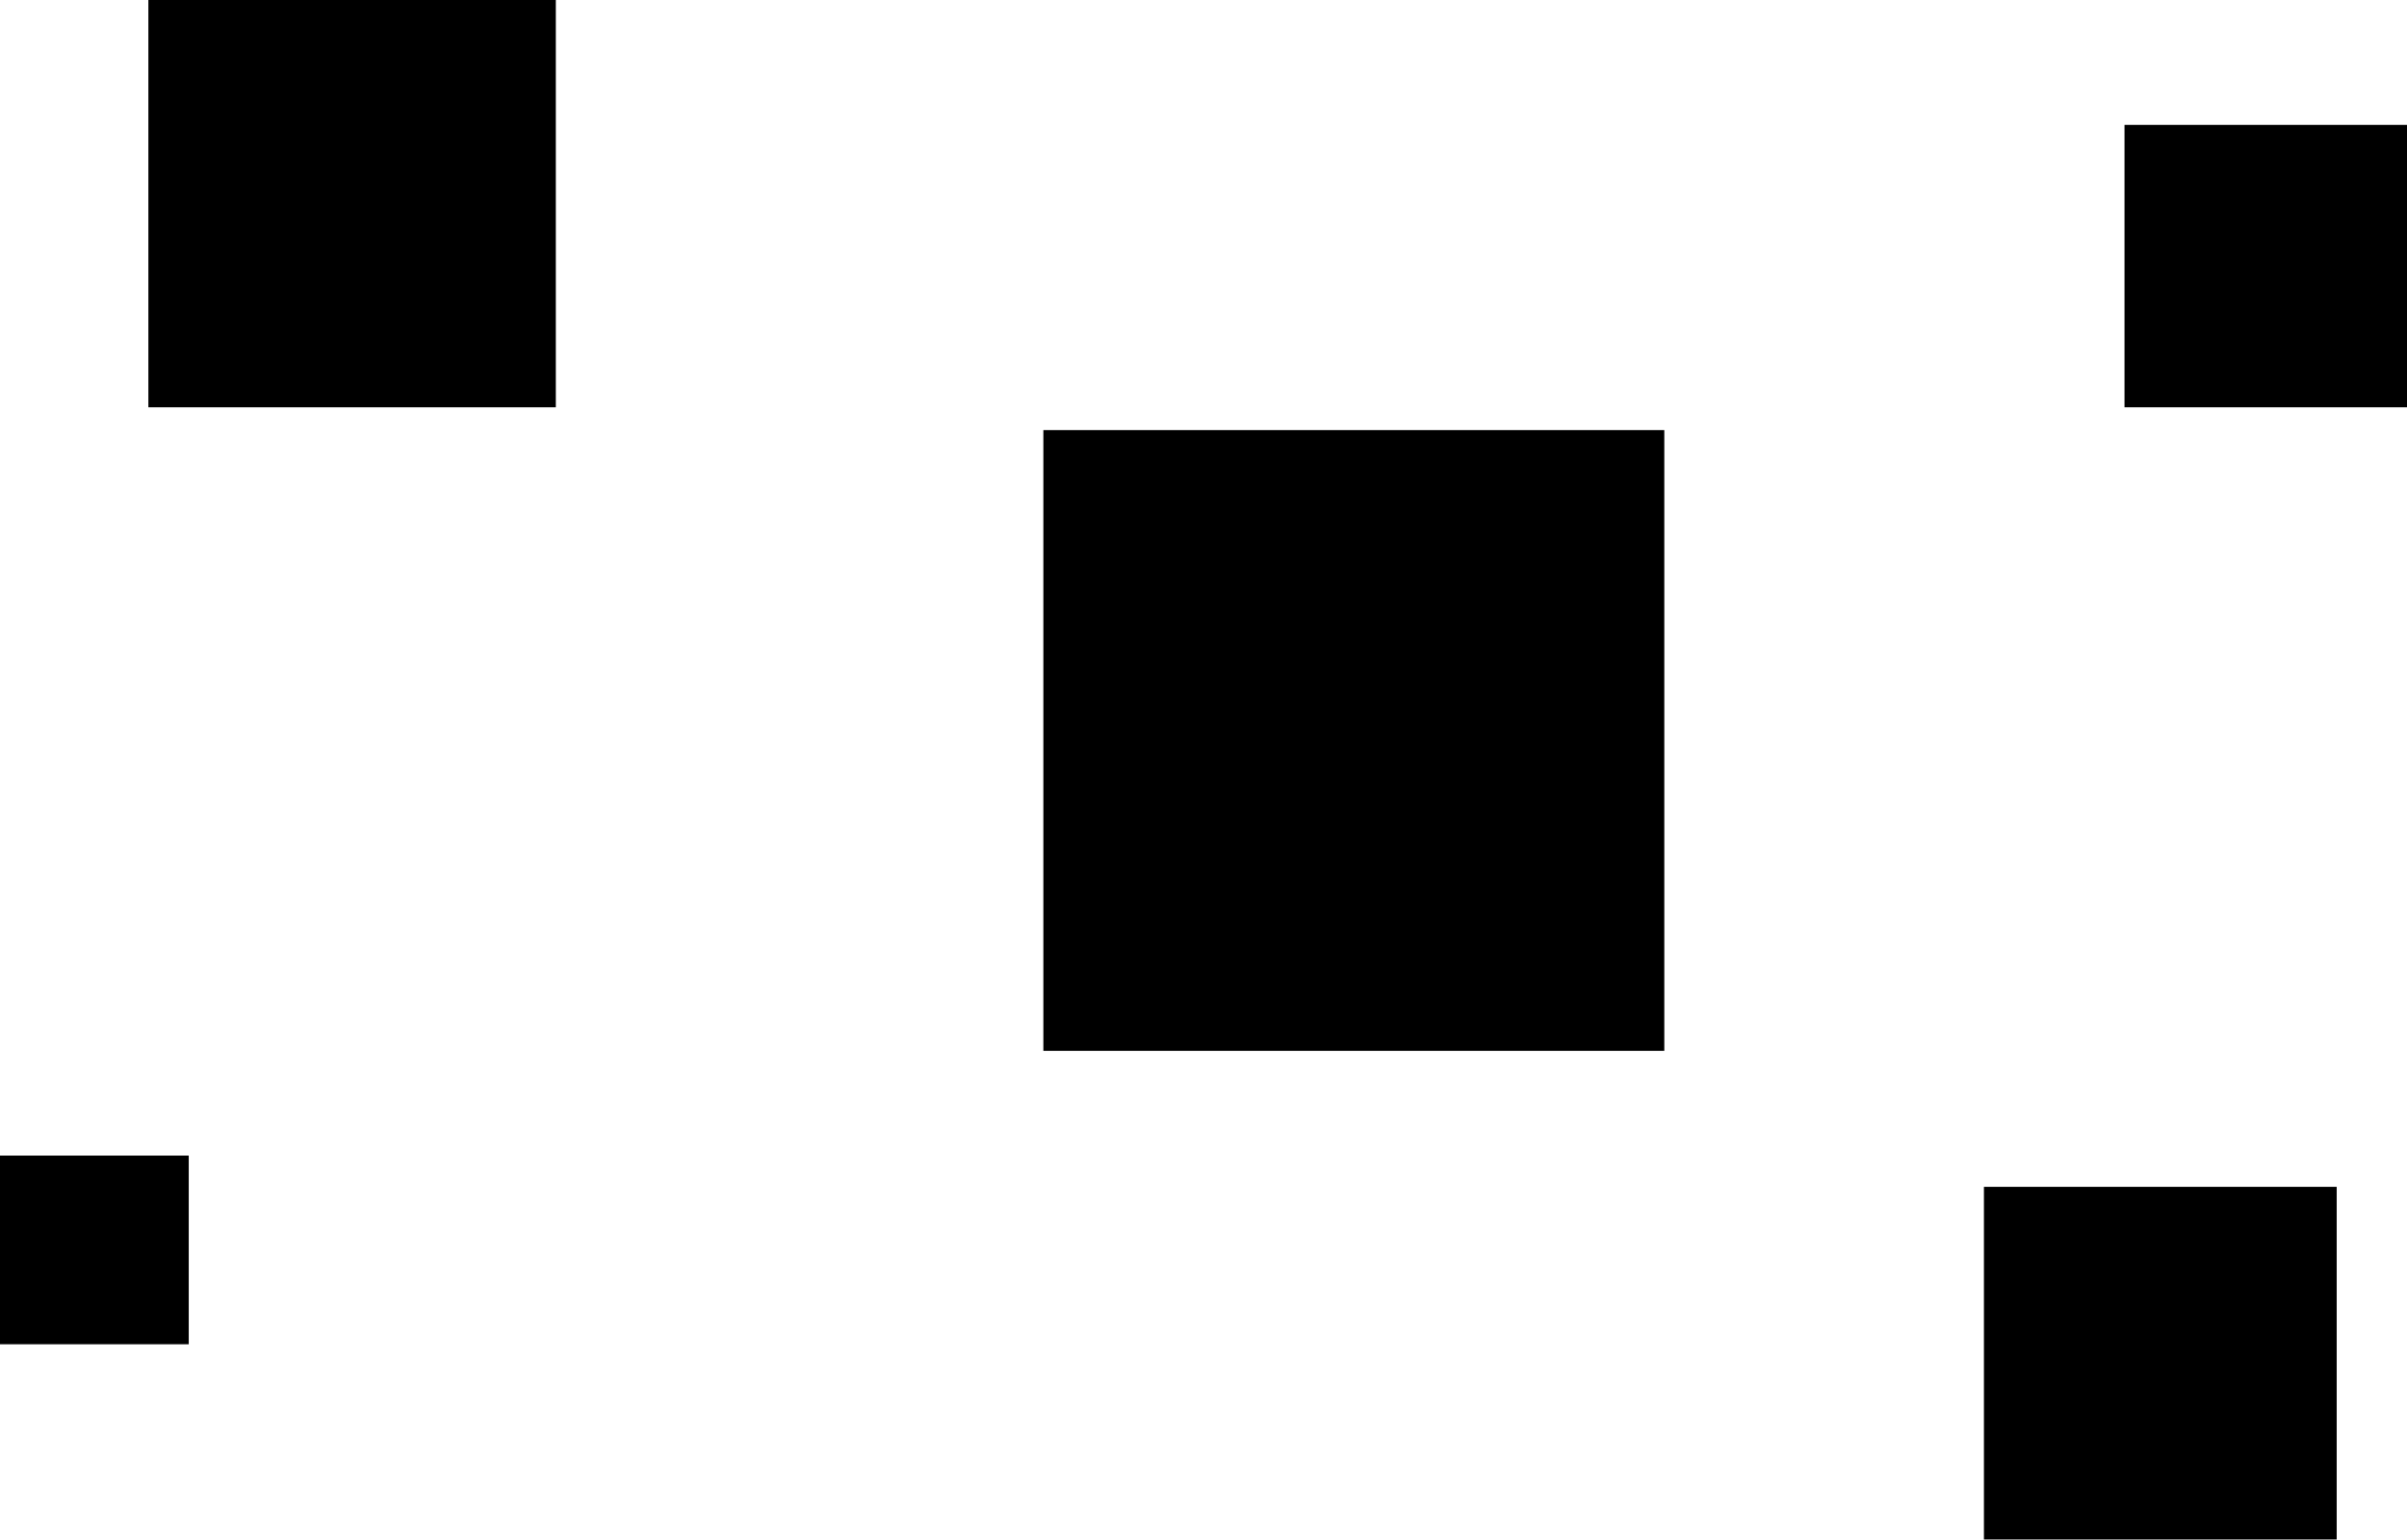 <svg version="1.1" xmlns="http://www.w3.org/2000/svg" xmlns:xlink="http://www.w3.org/1999/xlink" width="44.024" height="28.167" viewBox="0,0,44.024,28.167"><g transform="translate(-217.524,-165.81)"><g data-paper-data="{&quot;isPaintingLayer&quot;:true}" fill="#000000" fill-rule="nonzero" stroke="none" stroke-width="0" stroke-linecap="butt" stroke-linejoin="miter" stroke-miterlimit="10" stroke-dasharray="" stroke-dashoffset="0" style="mix-blend-mode: normal"><path d="M247.964,173.679v11.357h-11.357v-11.357z" data-paper-data="{&quot;index&quot;:null}"/><path d="M260.262,187.524v6.452h-6.452v-6.452z" data-paper-data="{&quot;index&quot;:null}"/><path d="M261.548,168.095v5.167h-5.167v-5.167z" data-paper-data="{&quot;index&quot;:null}"/><path d="M220.976,186.952v3.452h-3.452v-3.452z" data-paper-data="{&quot;index&quot;:null}"/><path d="M227.69,165.81v7.452h-7.452v-7.452z" data-paper-data="{&quot;index&quot;:null}"/></g></g></svg>